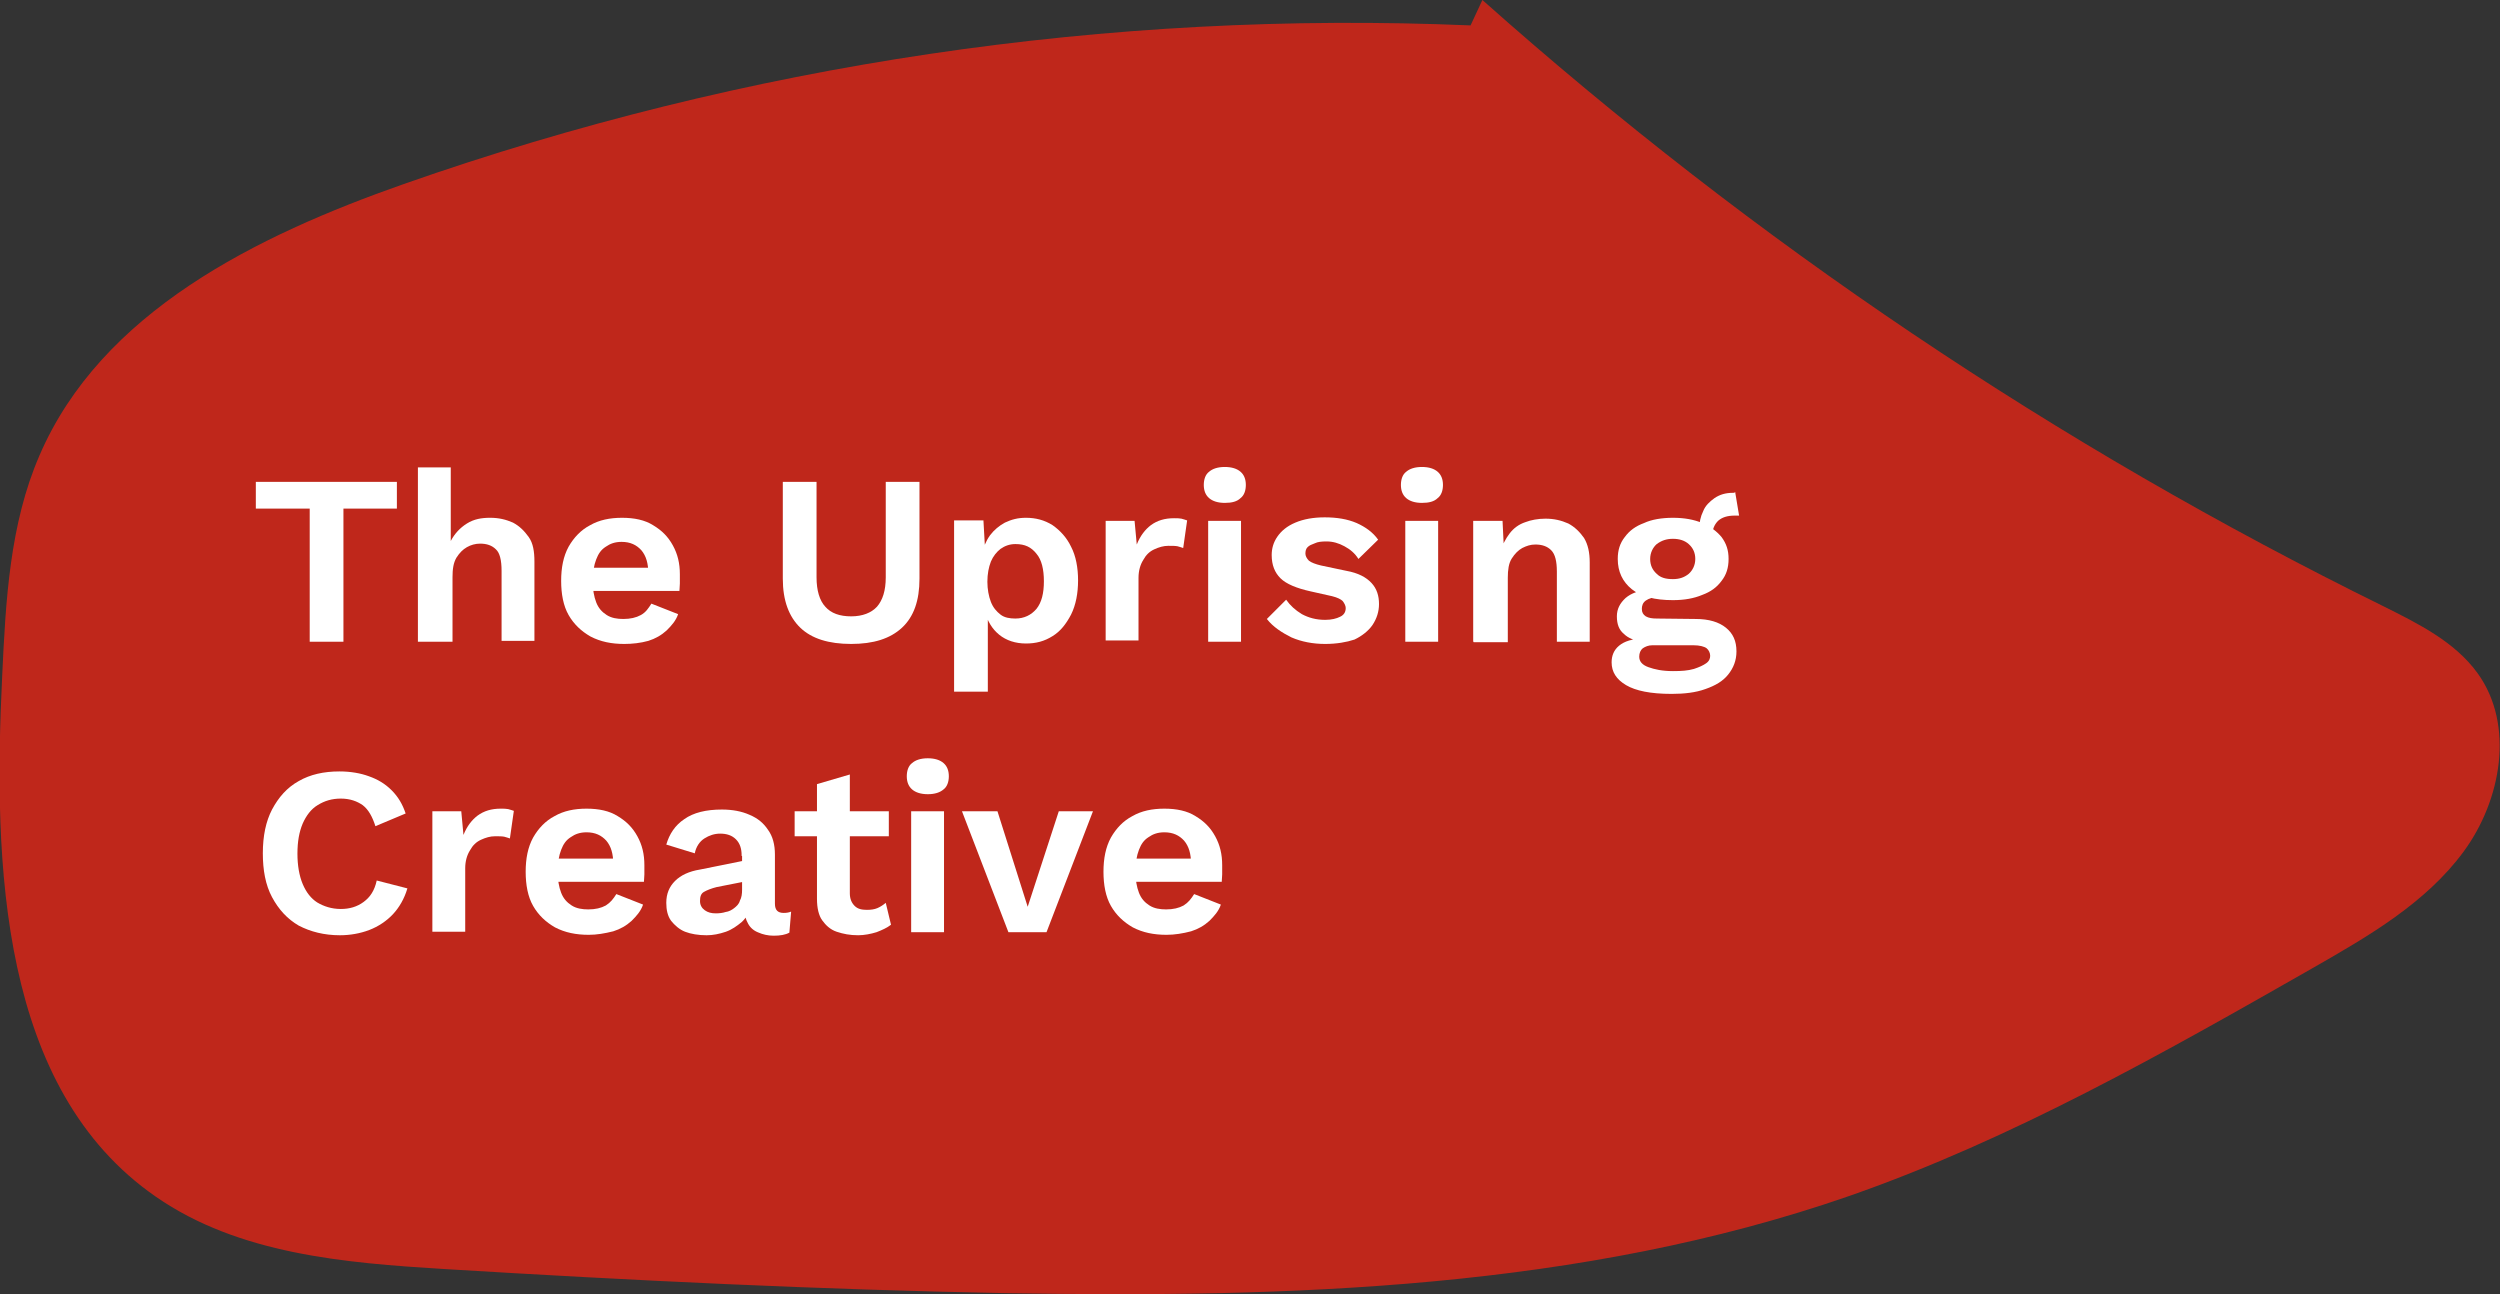 <?xml version="1.0" encoding="utf-8"?>
<!-- Generator: Adobe Illustrator 24.1.2, SVG Export Plug-In . SVG Version: 6.00 Build 0)  -->
<svg version="1.1" id="Layer_1" xmlns="http://www.w3.org/2000/svg" xmlns:xlink="http://www.w3.org/1999/xlink" x="0px" y="0px"
	 viewBox="0 0 570.7 295.4" style="enable-background:new 0 0 570.7 295.4;" xml:space="preserve">
<rect x="0" y="0" width="570.7" height="295.4" fill="#333333" stroke="none"/>
<style type="text/css">
	.st0{fill:#BF271B;}
	.st1{fill:#FFFFFF;}
</style>
<path class="st0" d="M335.7,5.8C253,2.3,170.3,14.6,92.2,42C58.6,53.8,23.1,71.2,9,104c-6.8,15.7-7.7,33.2-8.5,50.3
	c-2.1,43.2-0.5,94.3,35.1,118.9c18.9,13.1,43,15.1,65.9,16.5c42.7,2.6,85.4,4.7,128.2,5.5c64.9,1.1,131.2-0.9,192.5-22.2
	c37.2-13,71.7-32.6,105.9-52.1c12.6-7.2,25.7-14.8,34.3-26.5s11.7-28.9,3.2-40.7c-5.2-7.2-13.5-11.3-21.5-15.3
	C469.7,101.8,400.4,55.2,338.4,0"/>
<g>
	<path class="st1" d="M90.6,110v6.1H78.4v30.4h-7.7v-30.4H58.4V110C58.4,110,90.6,110,90.6,110z"/>
	<path class="st1" d="M95.4,146.5v-39.8h7.5v16.8c0.9-1.7,2.1-3,3.7-4s3.3-1.3,5.3-1.3s3.6,0.4,5.2,1.1c1.5,0.8,2.6,1.9,3.6,3.3
		s1.3,3.3,1.3,5.6v18.1h-7.5v-16c0-2.4-0.4-4.1-1.3-4.9c-0.9-0.9-2.1-1.3-3.6-1.3c-1.1,0-2.1,0.3-3,0.8c-0.9,0.5-1.7,1.3-2.4,2.4
		c-0.7,1.2-0.9,2.6-0.9,4.5v14.7h-7.8V146.5z"/>
	<path class="st1" d="M142.5,147c-2.9,0-5.4-0.5-7.7-1.7c-2.1-1.2-3.8-2.8-5-4.9c-1.2-2.1-1.7-4.8-1.7-7.8c0-3,0.5-5.6,1.7-7.8
		c1.2-2.1,2.8-3.8,4.9-4.9c2.1-1.2,4.5-1.7,7.3-1.7c2.8,0,5.2,0.5,7.1,1.7c2,1.2,3.4,2.6,4.5,4.6c1.1,2,1.6,4.1,1.6,6.6
		c0,0.8,0,1.5,0,2.1s-0.1,1.2-0.1,1.7h-22.1v-5.3h18.8L148,131c0-2.4-0.5-4.1-1.6-5.4c-1.1-1.2-2.5-1.9-4.5-1.9
		c-1.5,0-2.6,0.4-3.6,1.1c-1.1,0.7-1.7,1.6-2.2,2.9s-0.8,2.9-0.8,4.9s0.3,3.6,0.8,4.9c0.5,1.3,1.3,2.2,2.4,2.9
		c1.1,0.7,2.4,0.9,3.8,0.9c1.6,0,2.9-0.3,4-0.9s1.7-1.5,2.4-2.6l6.1,2.4c-0.5,1.5-1.5,2.6-2.6,3.7c-1.2,1.1-2.6,1.9-4.2,2.4
		C146.2,146.8,144.3,147,142.5,147z"/>
	<path class="st1" d="M209.9,110v22.1c0,5-1.3,8.7-4,11.2s-6.5,3.7-11.6,3.7s-9-1.2-11.6-3.7c-2.6-2.5-4-6.2-4-11.2V110h7.7v21.8
		c0,3,0.7,5.3,2,6.7c1.3,1.5,3.3,2.2,5.9,2.2c2.6,0,4.6-0.8,5.9-2.2c1.3-1.5,2-3.7,2-6.7V110H209.9z"/>
	<path class="st1" d="M217.8,158.1v-39.3h6.7l0.5,8.9l-0.9-1.1c0.4-1.6,0.9-3,1.9-4.4c0.9-1.2,2.1-2.2,3.4-2.9
		c1.5-0.7,2.9-1.1,4.8-1.1c2.2,0,4.2,0.5,6.1,1.7c1.7,1.2,3.2,2.8,4.2,4.9c1.1,2.1,1.6,4.8,1.6,7.7s-0.5,5.6-1.6,7.8
		c-1.1,2.1-2.4,3.8-4.2,4.9c-1.9,1.2-3.8,1.7-6.1,1.7c-2.4,0-4.5-0.7-6.1-2c-1.6-1.3-2.6-3-3.3-5.2l0.7-1.2v19.4H217.8z
		 M231.8,141.2c2,0,3.6-0.8,4.8-2.2c1.2-1.5,1.7-3.6,1.7-6.3s-0.5-4.9-1.7-6.3c-1.2-1.5-2.6-2.2-4.8-2.2c-1.3,0-2.4,0.4-3.4,1.1
		c-0.9,0.7-1.7,1.7-2.2,2.9c-0.5,1.3-0.8,2.8-0.8,4.6c0,1.7,0.3,3.3,0.8,4.6c0.5,1.3,1.3,2.2,2.2,2.9
		C229.3,141,230.5,141.2,231.8,141.2z"/>
	<path class="st1" d="M252.4,146.5v-27.6h6.6l0.5,5.4c0.8-2,1.9-3.4,3.2-4.4c1.5-1.1,3.2-1.6,5.3-1.6c0.7,0,1.2,0,1.7,0.1
		c0.5,0.1,0.9,0.3,1.3,0.4l-0.9,6.3c-0.4-0.1-0.8-0.3-1.3-0.4c-0.5-0.1-1.2-0.1-2.1-0.1c-1.1,0-2.1,0.3-3.2,0.8
		c-1.1,0.5-1.9,1.3-2.5,2.4c-0.7,1.1-1.1,2.5-1.1,4.1v14.3h-7.5V146.5z"/>
	<path class="st1" d="M279.6,114.8c-1.6,0-2.8-0.4-3.6-1.1c-0.8-0.7-1.2-1.7-1.2-3s0.4-2.4,1.2-3c0.8-0.7,2-1.1,3.6-1.1
		s2.8,0.4,3.6,1.1c0.8,0.7,1.2,1.7,1.2,3s-0.4,2.4-1.2,3C282.4,114.5,281.2,114.8,279.6,114.8z M283.3,118.9v27.6h-7.5v-27.6H283.3z
		"/>
	<path class="st1" d="M302.5,147c-2.8,0-5.4-0.5-7.7-1.5c-2.2-1.1-4.2-2.4-5.6-4.2l4.4-4.4c0.9,1.3,2.1,2.4,3.6,3.3
		c1.5,0.8,3.2,1.3,5.3,1.3c1.5,0,2.6-0.3,3.4-0.7c0.9-0.4,1.3-1.1,1.3-2c0-0.5-0.3-1.1-0.7-1.6c-0.4-0.4-1.2-0.8-2.4-1.1l-4.9-1.1
		c-3.2-0.7-5.6-1.7-6.9-3s-2-3-2-5.3c0-1.5,0.4-2.9,1.3-4.2c0.9-1.3,2.2-2.4,4.1-3.2c1.9-0.8,4.1-1.2,6.7-1.2c2.8,0,5.2,0.4,7.3,1.3
		c2,0.9,3.7,2.1,4.9,3.8l-4.5,4.4c-0.8-1.3-1.9-2.2-3.2-2.9s-2.6-1.1-4.1-1.1c-1.1,0-2,0.1-2.6,0.4c-0.8,0.3-1.3,0.5-1.7,0.9
		c-0.4,0.4-0.5,0.9-0.5,1.5c0,0.5,0.3,1.1,0.8,1.6c0.5,0.4,1.5,0.8,2.8,1.1l5.7,1.2c2.8,0.5,4.6,1.5,5.8,2.8s1.7,2.9,1.7,4.8
		c0,1.7-0.5,3.3-1.5,4.8c-0.9,1.3-2.4,2.5-4.1,3.3C307.4,146.6,305.1,147,302.5,147z"/>
	<path class="st1" d="M324.6,114.8c-1.6,0-2.8-0.4-3.6-1.1c-0.8-0.7-1.2-1.7-1.2-3s0.4-2.4,1.2-3c0.8-0.7,2-1.1,3.6-1.1
		s2.8,0.4,3.6,1.1c0.8,0.7,1.2,1.7,1.2,3s-0.4,2.4-1.2,3C327.4,114.5,326.2,114.8,324.6,114.8z M328.3,118.9v27.6h-7.5v-27.6H328.3z
		"/>
	<path class="st1" d="M336.3,146.5v-27.6h6.7l0.4,8.3l-0.9-0.9c0.4-1.9,1.2-3.3,2.1-4.5c0.9-1.2,2.1-2.1,3.6-2.6
		c1.3-0.5,2.9-0.8,4.6-0.8c2,0,3.6,0.4,5.2,1.1c1.5,0.8,2.6,1.9,3.6,3.3c0.9,1.5,1.3,3.3,1.3,5.6v18.1h-7.5v-16c0-2.4-0.4-4-1.3-4.9
		c-0.9-0.9-2.1-1.3-3.6-1.3c-1.1,0-2,0.3-3,0.8c-0.9,0.5-1.7,1.3-2.4,2.4c-0.7,1.1-0.9,2.6-0.9,4.4v14.7h-7.8V146.5z"/>
	<path class="st1" d="M387.1,141.3c3,0,5.3,0.7,6.9,2s2.4,3,2.4,5.4c0,2.1-0.7,3.8-1.9,5.3s-2.9,2.5-5.2,3.3
		c-2.2,0.8-4.8,1.1-7.7,1.1c-4.8,0-8.2-0.7-10.4-2c-2.2-1.3-3.3-3-3.3-5.2c0-1.5,0.5-2.8,1.7-3.8s3-1.6,5.8-1.7l-0.3,0.9
		c-2-0.4-3.4-0.9-4.4-1.9c-1.1-0.9-1.6-2.2-1.6-4c0-1.7,0.7-3,2-4.2c1.3-1.1,3-1.7,5.3-1.9l3.3,1.6H379c-1.6,0.1-2.6,0.4-3.3,0.9
		c-0.7,0.5-0.9,1.2-0.9,1.9c0,0.8,0.3,1.3,0.9,1.7c0.7,0.4,1.5,0.5,2.6,0.5L387.1,141.3L387.1,141.3z M381.9,118.2
		c2.6,0,4.8,0.4,6.7,1.2c1.9,0.8,3.3,1.9,4.4,3.2c1.1,1.5,1.6,3,1.6,5c0,2-0.5,3.6-1.6,5c-1.1,1.5-2.5,2.5-4.4,3.2
		c-1.9,0.8-4.1,1.2-6.7,1.2c-4.1,0-7.3-0.8-9.4-2.5c-2.1-1.7-3.2-4-3.2-6.9c0-2,0.5-3.6,1.6-5c1.1-1.5,2.5-2.5,4.4-3.2
		C377,118.6,379.3,118.2,381.9,118.2z M381.9,153.2c2,0,3.4-0.1,4.8-0.5c1.2-0.4,2.1-0.8,2.8-1.3c0.7-0.5,0.9-1.1,0.9-1.7
		s-0.3-1.3-0.8-1.7c-0.5-0.4-1.6-0.7-3-0.7h-9.4c-0.9,0-1.6,0.3-2.2,0.7c-0.5,0.4-0.8,1.1-0.8,1.9c0,1.1,0.7,1.9,2.1,2.4
		S379.4,153.2,381.9,153.2z M381.9,123c-1.5,0-2.6,0.4-3.7,1.2c-0.9,0.8-1.5,2-1.5,3.4s0.5,2.5,1.5,3.4c0.9,0.9,2.1,1.2,3.7,1.2
		c1.5,0,2.6-0.4,3.6-1.2c0.9-0.8,1.5-2,1.5-3.4s-0.5-2.5-1.5-3.4C384.6,123.4,383.4,123,381.9,123z M396.1,112.3l0.9,5.4
		c-0.1,0-0.3,0-0.5,0c-0.1,0-0.4,0-0.5,0c-1.7,0-2.9,0.4-3.8,1.2c-0.8,0.8-1.3,1.9-1.3,3.2l-3-1.3c0-1.5,0.3-2.9,0.9-4.1
		c0.5-1.3,1.5-2.2,2.6-3c1.2-0.8,2.5-1.2,4.2-1.2c0.1,0,0.1,0,0.3,0S395.9,112.3,396.1,112.3z"/>
	<path class="st1" d="M93,202.8c-0.7,2.4-1.9,4.4-3.3,5.9s-3.3,2.8-5.4,3.6c-2.1,0.8-4.4,1.2-6.7,1.2c-3.6,0-6.7-0.8-9.4-2.2
		c-2.6-1.5-4.6-3.7-6.1-6.5c-1.5-2.8-2.1-6.2-2.1-10c0-4,0.7-7.3,2.1-10c1.5-2.8,3.4-5,6.1-6.5c2.6-1.5,5.7-2.2,9.3-2.2
		c2.5,0,4.8,0.4,6.7,1.1c2,0.7,3.7,1.7,5.2,3.2c1.5,1.5,2.5,3.2,3.2,5.3l-6.9,2.9c-0.7-2.2-1.6-3.8-2.9-4.8c-1.3-0.9-2.9-1.5-5-1.5
		c-2,0-3.7,0.5-5.3,1.5c-1.5,0.9-2.6,2.4-3.4,4.2c-0.8,1.9-1.2,4.1-1.2,6.9c0,2.6,0.4,5,1.2,6.9c0.8,1.9,1.9,3.3,3.3,4.2
		c1.5,0.9,3.3,1.5,5.4,1.5c2,0,3.7-0.5,5.2-1.6c1.5-1.1,2.5-2.6,3-4.9L93,202.8z"/>
	<path class="st1" d="M98.7,212.8v-27.6h6.6l0.5,5.4c0.8-2,1.9-3.4,3.2-4.4c1.5-1.1,3.2-1.6,5.3-1.6c0.7,0,1.2,0,1.7,0.1
		c0.5,0.1,0.9,0.3,1.3,0.4l-0.9,6.3c-0.4-0.1-0.8-0.3-1.3-0.4s-1.2-0.1-2.1-0.1c-1.1,0-2.1,0.3-3.2,0.8c-1.1,0.5-1.9,1.3-2.5,2.4
		c-0.7,1.1-1.1,2.5-1.1,4.1v14.5H98.7z"/>
	<path class="st1" d="M134.4,213.4c-2.9,0-5.4-0.5-7.7-1.7c-2.1-1.2-3.8-2.8-5-4.9c-1.2-2.1-1.7-4.8-1.7-7.8s0.5-5.6,1.7-7.8
		c1.2-2.1,2.8-3.8,4.9-4.9c2.1-1.2,4.5-1.7,7.3-1.7c2.8,0,5.2,0.5,7.1,1.7c2,1.2,3.4,2.6,4.5,4.6c1.1,2,1.6,4.1,1.6,6.6
		c0,0.8,0,1.5,0,2.1s-0.1,1.2-0.1,1.7h-22.1v-5.3h18.8l-3.7,1.3c0-2.4-0.5-4.1-1.6-5.4c-1.1-1.2-2.5-1.9-4.5-1.9
		c-1.5,0-2.6,0.4-3.6,1.1c-1.1,0.7-1.7,1.6-2.2,2.9c-0.5,1.3-0.8,2.9-0.8,4.9s0.3,3.6,0.8,4.9c0.5,1.3,1.3,2.2,2.4,2.9
		c1.1,0.7,2.4,0.9,3.8,0.9c1.6,0,2.9-0.3,4-0.9c1.1-0.7,1.7-1.5,2.4-2.6l6.1,2.4c-0.5,1.5-1.5,2.6-2.6,3.7c-1.2,1.1-2.6,1.9-4.2,2.4
		C138,213.1,136.2,213.4,134.4,213.4z"/>
	<path class="st1" d="M169.3,195.3c0-1.6-0.4-2.8-1.3-3.7c-0.9-0.9-2.1-1.3-3.6-1.3c-1.3,0-2.5,0.4-3.6,1.1
		c-1.1,0.7-1.9,1.9-2.2,3.4l-6.5-2c0.7-2.4,2-4.4,4.1-5.8c2.1-1.5,5-2.2,8.6-2.2c2.4,0,4.5,0.4,6.3,1.2c1.9,0.8,3.2,1.9,4.2,3.4
		c1.1,1.5,1.6,3.4,1.6,5.7v11.2c0,1.5,0.7,2.1,2,2.1c0.7,0,1.2-0.1,1.7-0.3l-0.4,4.8c-0.9,0.5-2.1,0.7-3.6,0.7
		c-1.3,0-2.5-0.3-3.4-0.7c-1.1-0.4-1.9-1.1-2.4-2c-0.5-0.9-0.9-2-0.9-3.4v-0.3l1.3-0.3c-0.3,1.5-0.8,2.6-1.9,3.6
		c-1.1,0.9-2.2,1.7-3.6,2.2c-1.5,0.5-2.9,0.8-4.4,0.8c-1.9,0-3.6-0.3-4.9-0.8c-1.3-0.5-2.4-1.5-3.2-2.5c-0.8-1.1-1.1-2.5-1.1-4.1
		c0-2.1,0.7-3.7,2-5s3.2-2.2,5.7-2.6l10.4-2.1v4.8l-6.6,1.3c-1.2,0.3-2.2,0.7-2.9,1.1s-0.9,1.1-0.9,2.1c0,0.9,0.4,1.6,1.1,2.1
		c0.7,0.5,1.5,0.7,2.5,0.7c0.8,0,1.6-0.1,2.2-0.3c0.8-0.1,1.5-0.5,2-0.9c0.5-0.4,1.1-0.9,1.3-1.7c0.4-0.7,0.5-1.6,0.5-2.5v-7.7
		H169.3z"/>
	<path class="st1" d="M202.9,185.2v5.7h-21.5v-5.7H202.9z M194,176.8v27.1c0,1.3,0.4,2.2,1.1,2.9s1.6,0.9,2.8,0.9
		c0.9,0,1.7-0.1,2.4-0.4c0.7-0.3,1.3-0.7,1.9-1.2l1.2,5c-0.9,0.7-2,1.2-3.3,1.7c-1.3,0.4-2.8,0.7-4.2,0.7c-1.9,0-3.4-0.3-4.9-0.8
		c-1.5-0.5-2.5-1.5-3.3-2.6s-1.2-2.8-1.2-4.9V179L194,176.8z"/>
	<path class="st1" d="M211.8,181.3c-1.6,0-2.8-0.4-3.6-1.1c-0.8-0.7-1.2-1.7-1.2-3s0.4-2.4,1.2-3c0.8-0.7,2-1.1,3.6-1.1
		c1.6,0,2.8,0.4,3.6,1.1c0.8,0.7,1.2,1.7,1.2,3s-0.4,2.4-1.2,3C214.6,180.9,213.4,181.3,211.8,181.3z M215.5,185.2v27.6H208v-27.6
		H215.5z"/>
	<path class="st1" d="M241.7,185.2h7.8l-10.6,27.6h-8.7l-10.6-27.6h8.1l6.9,21.8L241.7,185.2z"/>
	<path class="st1" d="M266.3,213.4c-2.9,0-5.4-0.5-7.7-1.7c-2.1-1.2-3.8-2.8-5-4.9c-1.2-2.1-1.7-4.8-1.7-7.8s0.5-5.6,1.7-7.8
		c1.2-2.1,2.8-3.8,4.9-4.9c2.1-1.2,4.5-1.7,7.3-1.7c2.8,0,5.2,0.5,7.1,1.7c2,1.2,3.4,2.6,4.5,4.6c1.1,2,1.6,4.1,1.6,6.6
		c0,0.8,0,1.5,0,2.1s-0.1,1.2-0.1,1.7h-22.1v-5.3h18.8l-3.7,1.3c0-2.4-0.5-4.1-1.6-5.4c-1.1-1.2-2.5-1.9-4.5-1.9
		c-1.5,0-2.6,0.4-3.6,1.1c-1.1,0.7-1.7,1.6-2.2,2.9c-0.5,1.3-0.8,2.9-0.8,4.9s0.3,3.6,0.8,4.9c0.5,1.3,1.3,2.2,2.4,2.9
		c1.1,0.7,2.4,0.9,3.8,0.9c1.6,0,2.9-0.3,4-0.9c1.1-0.7,1.7-1.5,2.4-2.6l6.1,2.4c-0.5,1.5-1.5,2.6-2.6,3.7c-1.2,1.1-2.6,1.9-4.2,2.4
		C270,213.1,268.1,213.4,266.3,213.4z"/>
</g>
</svg>

